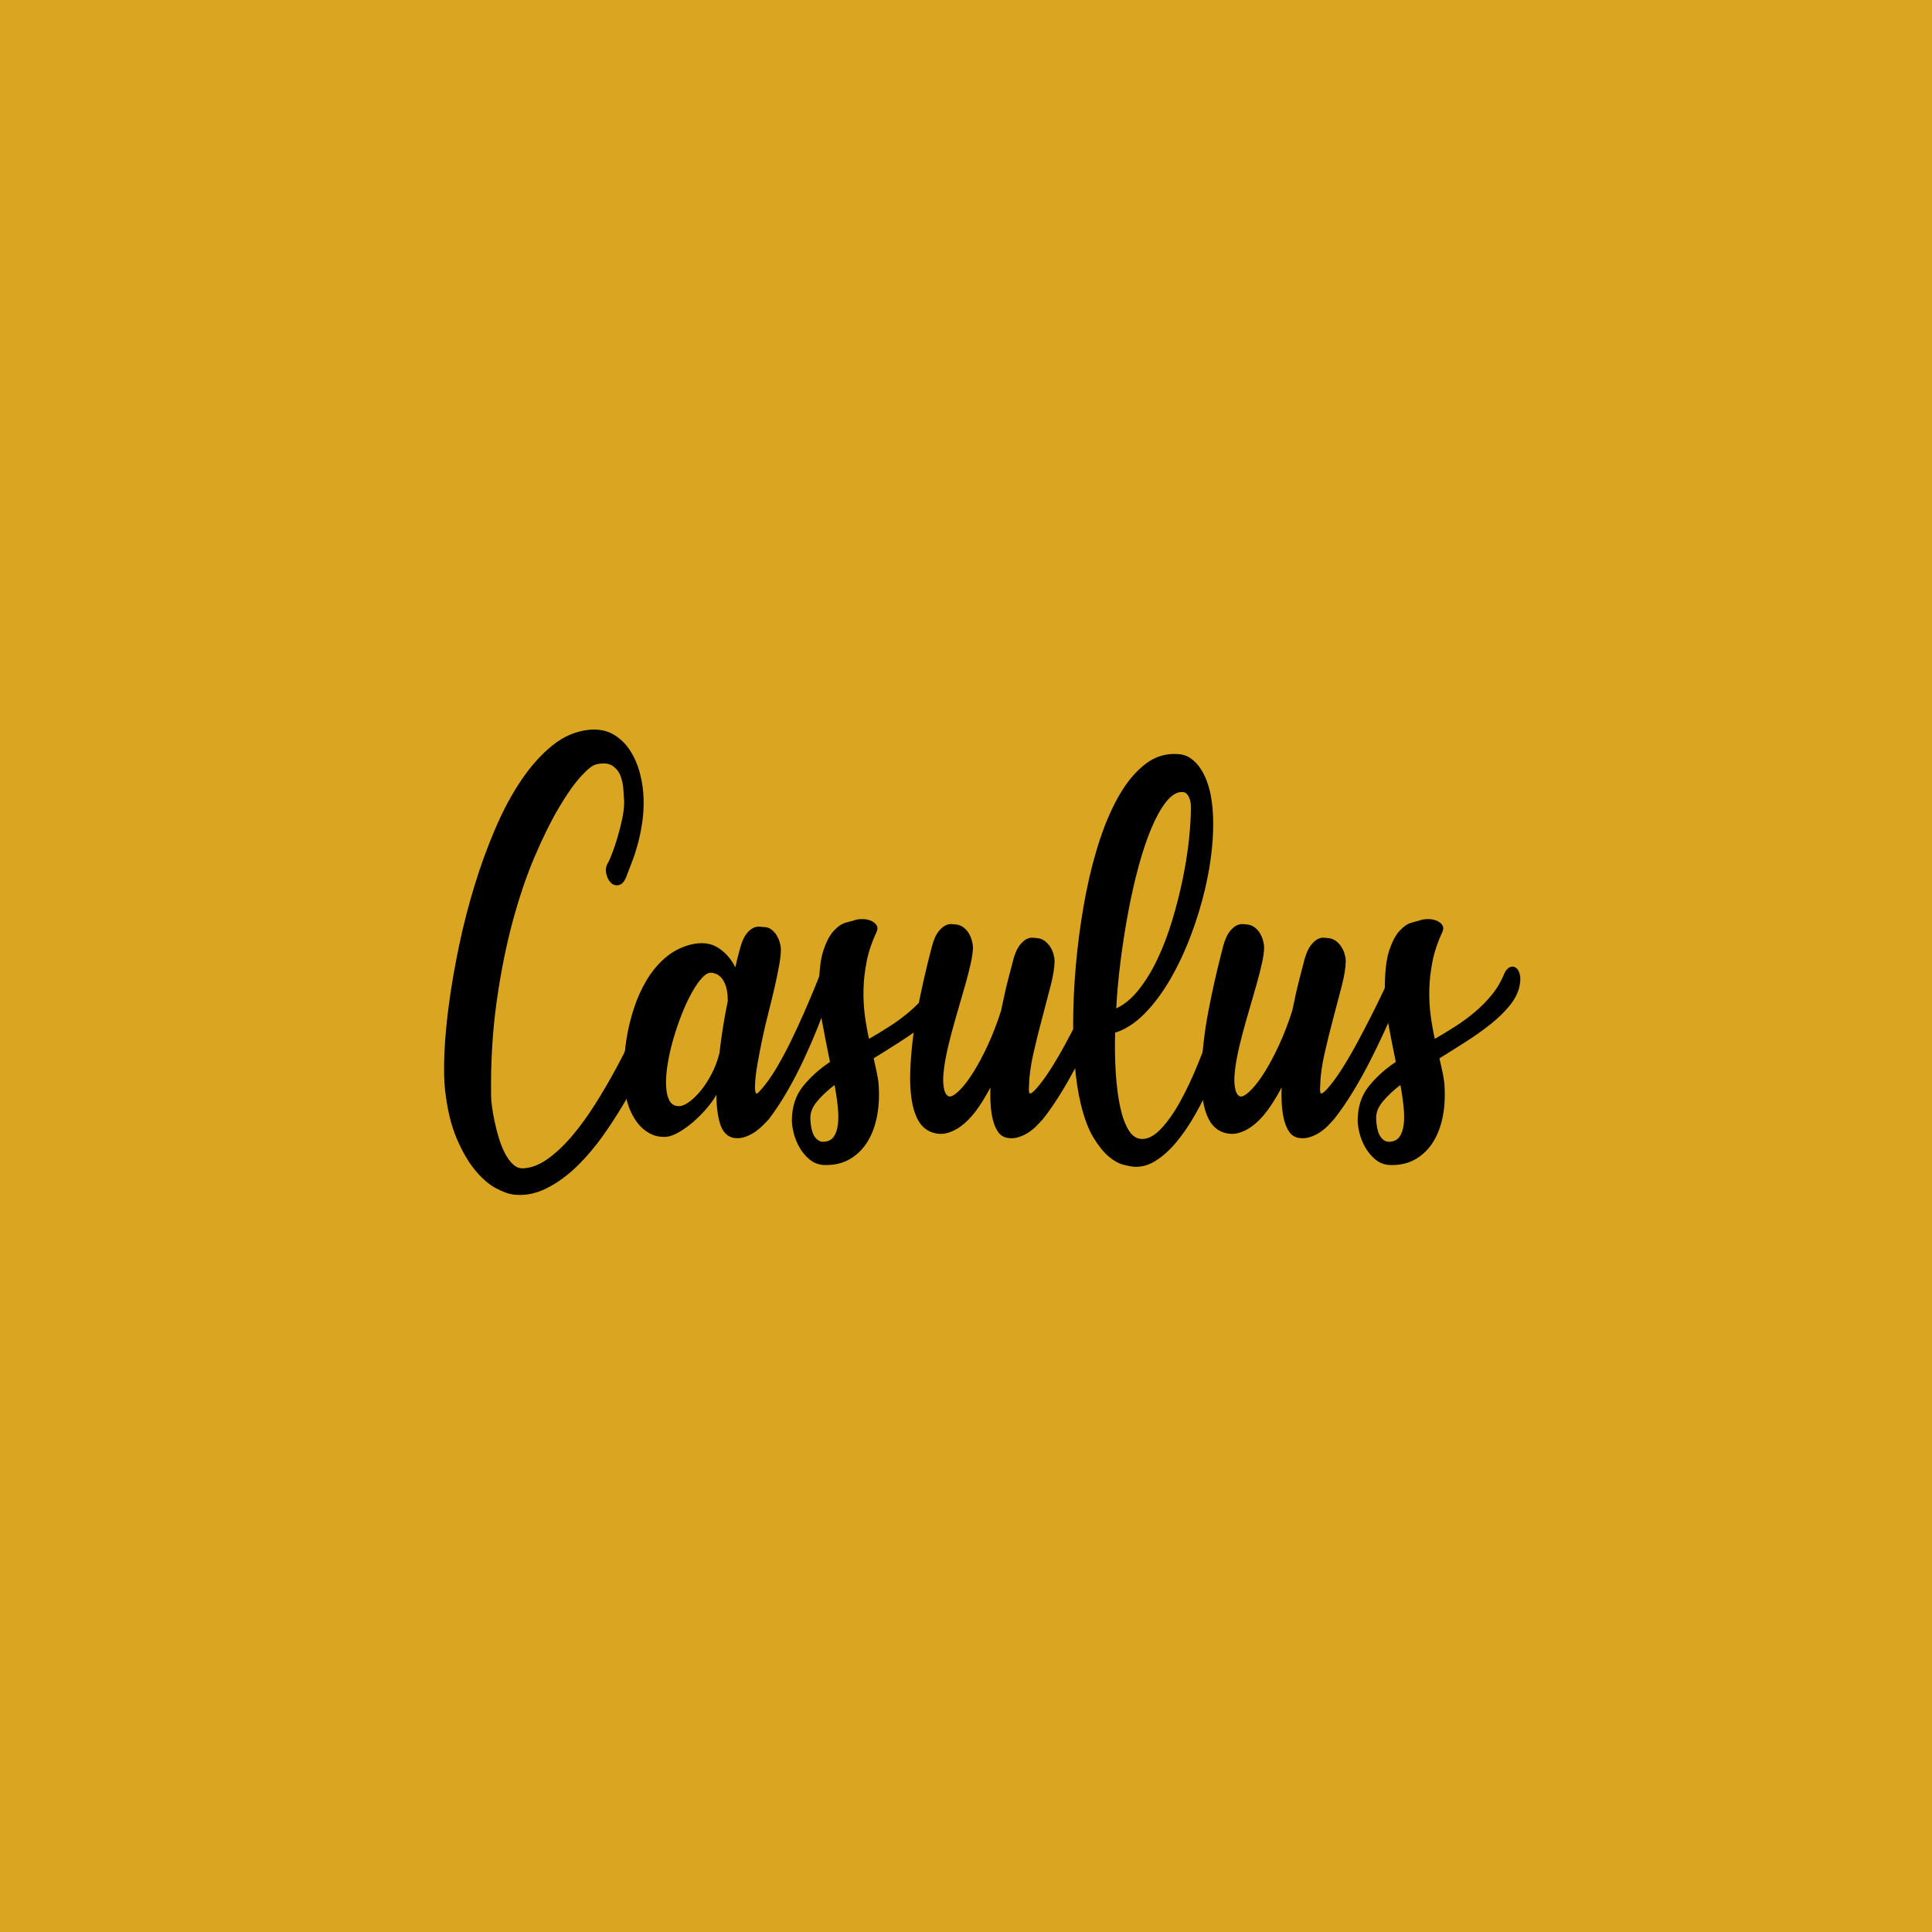 <?xml version="1.0" encoding="utf-8"?>
<!-- Generator: Adobe Illustrator 23.0.1, SVG Export Plug-In . SVG Version: 6.00 Build 0)  -->
<svg version="1.1" xmlns="http://www.w3.org/2000/svg" xmlns:xlink="http://www.w3.org/1999/xlink" x="0px" y="0px"
	 viewBox="0 0 1080 1080" style="enable-background:new 0 0 1080 1080;" xml:space="preserve">
<style type="text/css">
	.st0{fill:#FFFFFF;}
	.st1{stroke:#000000;stroke-width:1.521;stroke-miterlimit:10;}
	.st2{fill:#DAA621;}
	.st3{fill:none;stroke:#DAA521;stroke-width:2;stroke-miterlimit:10;stroke-dasharray:12;}
	.st4{fill:none;stroke:#000000;stroke-width:2;stroke-miterlimit:10;stroke-dasharray:12;}
	.st5{fill:none;stroke:#000000;stroke-width:1.278;stroke-miterlimit:10;}
	.st6{fill:none;stroke:#000000;stroke-width:1.521;stroke-miterlimit:10;}
	.st7{fill:none;stroke:#000000;stroke-width:1.217;stroke-miterlimit:10;}
	.st8{stroke:#000000;stroke-width:1.102;stroke-miterlimit:10;}
	.st9{fill:none;stroke:#DAA521;stroke-width:1.271;stroke-miterlimit:10;}
	.st10{fill:#DAA521;stroke:#DAA521;stroke-width:1.513;stroke-miterlimit:10;}
	.st11{fill:#DAA521;}
	.st12{fill:none;stroke:#DAA521;stroke-width:1.513;stroke-miterlimit:10;}
	.st13{fill:none;stroke:#DAA521;stroke-width:1.211;stroke-miterlimit:10;}
	.st14{fill:#DAA521;stroke:#DAA521;stroke-width:1.096;stroke-miterlimit:10;}
	.st15{fill:none;stroke:#D09541;stroke-width:0.84;stroke-miterlimit:10;}
	.st16{fill:#D09541;}
	.st17{fill:none;stroke:#D09541;stroke-width:0.8;stroke-miterlimit:10;}
	.st18{fill:#DAA621;stroke:#DAA621;stroke-width:1.002;stroke-miterlimit:10;}
	.st19{fill:none;stroke:#000000;stroke-width:2.084;stroke-miterlimit:10;}
	.st20{stroke:#000000;stroke-width:2.481;stroke-miterlimit:10;}
	.st21{fill:none;stroke:#000000;stroke-width:2.481;stroke-miterlimit:10;}
	.st22{fill:none;stroke:#000000;stroke-width:1.985;stroke-miterlimit:10;}
	.st23{fill:none;stroke:#DAA521;stroke-width:2.092;stroke-miterlimit:10;}
	.st24{fill:#DAA521;stroke:#DAA521;stroke-width:2.491;stroke-miterlimit:10;}
	.st25{fill:none;stroke:#DAA521;stroke-width:2.491;stroke-miterlimit:10;}
	.st26{fill:none;stroke:#DAA521;stroke-width:1.993;stroke-miterlimit:10;}
</style>
<g id="Camada_5">
</g>
<g id="Camada_3">
</g>
<g id="Camada_1">
</g>
<g id="Camada_2">
</g>
<g id="Camada_4">
	<rect y="0" class="st2" width="1080" height="1080"/>
	<g>
		<path class="st8" d="M329.35,408.51c5.19-0.48,9.62,0.36,13.31,2.53c3.68,2.17,6.73,5.13,9.14,8.87
			c2.41,3.74,4.22,7.97,5.43,12.67c1.21,4.71,1.87,9.3,1.99,13.76c0.12,4.95-0.15,9.54-0.81,13.76c-0.66,4.23-1.48,8.12-2.44,11.68
			c-0.97,3.56-1.99,6.73-3.08,9.51c-1.09,2.78-1.99,5.13-2.72,7.06c-1.09,3.38-2.44,5.31-4.07,5.79c-1.63,0.48-3.05,0.12-4.25-1.09
			c-1.21-1.2-2.02-2.87-2.44-4.98c-0.42-2.11-0.03-4.07,1.18-5.88c0.36-0.6,1.02-2.14,1.99-4.62c0.96-2.47,1.96-5.4,2.99-8.78
			c1.02-3.38,1.93-6.91,2.72-10.59c0.78-3.68,1.18-7.03,1.18-10.05c-0.12-1.81-0.27-4.13-0.45-6.97c-0.18-2.83-0.76-5.46-1.72-7.87
			c-0.97-2.41-2.57-4.35-4.8-5.79c-2.23-1.45-5.4-1.69-9.51-0.72c-2.05,0.48-4.95,2.78-8.69,6.88c-3.74,4.11-7.85,9.93-12.31,17.47
			c-4.47,7.54-8.99,16.69-13.58,27.43c-4.59,10.74-8.72,22.93-12.4,36.57c-3.68,13.64-6.67,28.64-8.96,44.99
			c-2.29,16.36-3.32,33.89-3.08,52.59c0,1.45,0.18,3.5,0.54,6.16c0.36,2.66,0.87,5.52,1.54,8.6c0.66,3.08,1.48,6.19,2.44,9.32
			c0.96,3.14,2.14,6,3.53,8.6c1.39,2.59,2.96,4.64,4.71,6.16c1.75,1.51,3.71,2.2,5.88,2.08c4.59-0.24,9.2-2.02,13.85-5.34
			c4.65-3.32,9.2-7.6,13.67-12.85c4.46-5.25,8.81-11.22,13.04-17.92c4.22-6.7,8.21-13.52,11.95-20.46
			c3.74-6.94,7.18-13.79,10.32-20.55c3.14-6.76,5.85-12.79,8.15-18.11c2.29-5.31,4.16-9.69,5.61-13.13c1.45-3.44,2.35-5.4,2.72-5.89
			c0.6-0.84,1.45-1.42,2.53-1.72c1.09-0.3,2.08-0.27,2.99,0.09c0.91,0.36,1.66,1.12,2.26,2.26c0.6,1.15,0.78,2.75,0.54,4.8
			c-0.12,0.97-0.91,3.56-2.35,7.79c-1.45,4.23-3.41,9.41-5.88,15.57c-2.48,6.16-5.46,12.98-8.96,20.46
			c-3.5,7.49-7.39,15.03-11.68,22.63c-4.29,7.6-8.9,14.94-13.85,22c-4.95,7.06-10.14,13.22-15.57,18.47
			c-5.43,5.25-11.11,9.32-17.02,12.22c-5.92,2.9-11.89,3.98-17.92,3.26c-2.66-0.36-5.86-1.54-9.6-3.53
			c-3.74-1.99-7.49-5.22-11.22-9.69c-3.74-4.47-7.18-10.35-10.32-17.65s-5.31-16.32-6.52-27.07c-0.6-5.31-0.72-12.19-0.36-20.64
			c0.36-8.45,1.24-17.77,2.62-27.97c1.39-10.2,3.26-20.91,5.61-32.14c2.35-11.22,5.22-22.36,8.6-33.4
			c3.38-11.04,7.24-21.64,11.59-31.77c4.35-10.14,9.17-19.13,14.48-26.98c5.31-7.84,11.07-14.27,17.29-19.28
			C315.38,412.1,322.11,409.24,329.35,408.51z"/>
		<path class="st8" d="M426.75,518.77c1.69,0,3.11,0.45,4.25,1.36c1.15,0.9,2.08,1.99,2.81,3.26s1.27,2.57,1.63,3.89
			c0.36,1.33,0.54,2.42,0.54,3.26c0,2.42-0.33,5.46-1,9.14c-0.66,3.68-1.51,7.76-2.53,12.22c-1.03,4.47-2.17,9.17-3.44,14.12
			c-1.27,4.95-2.42,9.87-3.44,14.75c-1.03,4.89-1.93,9.6-2.72,14.12c-0.79,4.53-1.24,8.54-1.36,12.04c-0.12,5.55,1.33,6.4,4.35,2.53
			c2.65-2.9,5.4-6.7,8.24-11.41c2.83-4.71,5.58-9.78,8.24-15.21c2.65-5.43,5.19-10.89,7.6-16.38c2.41-5.49,4.53-10.47,6.34-14.94
			c1.81-4.46,3.29-8.18,4.44-11.13c1.15-2.96,1.84-4.62,2.08-4.98c0.36-0.36,0.87-0.54,1.54-0.54c0.66,0,1.33,0.21,1.99,0.63
			c0.66,0.42,1.2,1.03,1.63,1.81c0.42,0.79,0.51,1.72,0.27,2.81c-0.12,0.85-0.66,2.87-1.63,6.06c-0.97,3.2-2.29,7.21-3.98,12.04
			c-1.69,4.83-3.71,10.17-6.06,16.02c-2.35,5.86-4.95,11.83-7.79,17.92c-2.84,6.1-5.92,12.01-9.23,17.74
			c-3.32,5.73-6.73,10.89-10.23,15.48c-0.61,0.6-1.54,1.57-2.81,2.9c-1.27,1.33-2.75,2.6-4.44,3.8c-1.69,1.21-3.56,2.17-5.61,2.9
			c-2.05,0.73-4.16,0.91-6.34,0.54c-3.5-0.73-5.91-3.44-7.24-8.15c-1.33-4.71-1.93-10.56-1.81-17.56c-1.45,2.9-3.41,5.83-5.88,8.78
			c-2.48,2.96-5.07,5.61-7.78,7.97c-2.72,2.35-5.43,4.32-8.15,5.88c-2.72,1.57-5.1,2.41-7.15,2.53c-3.26,0.12-6.16-0.51-8.69-1.9
			c-2.53-1.39-4.71-3.26-6.52-5.61c-1.81-2.35-3.29-4.98-4.44-7.87c-1.15-2.9-1.9-5.79-2.26-8.69c-0.6-4.1-0.87-8.78-0.81-14.03
			c0.06-5.25,0.54-10.68,1.45-16.29c0.9-5.61,2.26-11.2,4.07-16.75c1.81-5.55,4.14-10.71,6.97-15.48
			c2.83-4.77,6.21-8.87,10.14-12.31c3.92-3.44,8.48-5.88,13.67-7.33c6.4-1.69,11.74-1.05,16.02,1.9c4.28,2.96,7.45,6.91,9.51,11.86
			c1.33-5.79,2.35-9.9,3.08-12.31c0.96-3.5,2.08-6.07,3.35-7.69c1.27-1.63,2.5-2.72,3.71-3.26c1.2-0.54,2.32-0.75,3.35-0.63
			C425.7,518.71,426.39,518.77,426.75,518.77z M380.04,618.89c1.57-0.12,3.44-0.96,5.61-2.53c2.17-1.57,4.35-3.68,6.52-6.34
			c2.17-2.65,4.19-5.76,6.06-9.32c1.87-3.56,3.35-7.45,4.44-11.68c0.6-5.07,1.3-10.08,2.08-15.03c0.78-4.95,1.66-9.72,2.63-14.3
			c0-3.74-0.39-6.7-1.18-8.87c-0.79-2.17-1.72-3.8-2.81-4.89c-1.09-1.09-2.17-1.81-3.26-2.17c-1.09-0.36-1.93-0.54-2.53-0.54
			c-1.69-0.12-3.5,0.85-5.43,2.9c-1.93,2.05-3.89,4.86-5.88,8.42c-1.99,3.56-3.89,7.64-5.7,12.22c-1.81,4.59-3.41,9.29-4.8,14.12
			c-1.39,4.83-2.44,9.54-3.17,14.12c-0.72,4.59-1,8.69-0.81,12.31c0.18,3.62,0.91,6.49,2.17,8.6
			C375.25,618.01,377.27,619.01,380.04,618.89z"/>
		<path class="st8" d="M477.26,515.15c1.09-0.48,2.47-0.75,4.16-0.82c1.69-0.06,3.23,0.15,4.62,0.63c1.39,0.48,2.47,1.21,3.26,2.17
			c0.78,0.97,0.87,2.11,0.27,3.44c-2.66,5.68-4.53,11.22-5.61,16.66c-1.09,5.43-1.69,10.74-1.81,15.93
			c-0.12,5.19,0.15,10.17,0.81,14.94c0.66,4.77,1.48,9.27,2.44,13.49c3.98-2.29,7.97-4.71,11.95-7.24
			c3.98-2.53,7.72-5.28,11.22-8.24c3.5-2.96,6.7-6.21,9.6-9.78c2.9-3.56,5.25-7.57,7.06-12.04c0.72-1.57,1.6-2.59,2.62-3.08
			c1.02-0.48,1.99-0.42,2.9,0.18c0.9,0.6,1.57,1.72,1.99,3.35c0.42,1.63,0.39,3.65-0.09,6.06c-0.72,3.74-2.53,7.39-5.43,10.95
			c-2.9,3.56-6.43,7-10.59,10.32c-4.16,3.32-8.75,6.58-13.76,9.78c-5.01,3.2-10.05,6.37-15.12,9.5c0.6,2.66,1.15,5.1,1.63,7.33
			c0.48,2.23,0.84,4.26,1.09,6.06c0.6,6.64,0.39,12.8-0.63,18.47c-1.03,5.67-2.81,10.56-5.34,14.66s-5.76,7.3-9.69,9.59
			c-3.92,2.29-8.54,3.38-13.85,3.26c-3.14-0.12-5.82-1.12-8.06-2.99c-2.24-1.87-4.07-4.07-5.52-6.61c-1.45-2.53-2.5-5.16-3.17-7.87
			c-0.66-2.72-1-4.98-1-6.79c0-7.48,2.02-13.76,6.06-18.83c4.04-5.07,9.14-9.65,15.3-13.76c-1.57-7.6-3.05-15.18-4.44-22.72
			c-1.39-7.54-1.96-14.57-1.72-21.09c0.12-8.09,0.96-14.42,2.53-19.01c1.57-4.58,3.41-8.03,5.52-10.32
			c2.11-2.29,4.16-3.74,6.16-4.34C474.64,515.81,476.18,515.39,477.26,515.15z M460.43,638.8c2.65-0.12,4.64-1.09,5.97-2.9
			c1.33-1.81,2.17-4.19,2.53-7.15c0.36-2.96,0.33-6.43-0.09-10.41c-0.42-3.98-1.06-8.27-1.9-12.85c-4.47,3.38-8.06,6.73-10.77,10.05
			c-2.72,3.32-3.95,6.73-3.71,10.23c0.24,4.71,1.12,8.09,2.63,10.14C456.59,637.96,458.37,638.92,460.43,638.8z"/>
		<path class="st8" d="M579.37,524.92c1.69,0.12,3.14,0.63,4.35,1.54c1.2,0.9,2.2,1.99,2.99,3.26c0.78,1.27,1.36,2.6,1.72,3.98
			c0.36,1.39,0.54,2.51,0.54,3.35c0,3.5-0.72,8.09-2.17,13.76c-1.45,5.68-3.05,11.77-4.8,18.29c-1.75,6.52-3.38,13.13-4.89,19.82
			c-1.51,6.7-2.33,12.7-2.44,18.01c-0.24,2.9,0.03,4.5,0.81,4.8c0.78,0.3,2.02-0.45,3.71-2.26c2.65-2.9,5.43-6.61,8.33-11.14
			c2.9-4.53,5.73-9.35,8.51-14.48c2.77-5.13,5.46-10.26,8.06-15.39c2.59-5.13,4.89-9.8,6.88-14.03c1.99-4.22,3.62-7.72,4.89-10.5
			c1.27-2.78,2.02-4.28,2.26-4.53c0.36-0.36,0.87-0.54,1.54-0.54c0.66,0,1.3,0.24,1.9,0.72c0.6,0.48,1.11,1.12,1.54,1.9
			c0.42,0.79,0.57,1.72,0.45,2.81c-0.12,0.73-0.72,2.6-1.81,5.61c-1.09,3.02-2.57,6.76-4.44,11.22c-1.87,4.47-4.07,9.48-6.61,15.03
			c-2.53,5.55-5.28,11.22-8.24,17.02c-2.96,5.79-6.13,11.47-9.51,17.02c-3.38,5.55-6.88,10.62-10.5,15.21
			c-0.61,0.6-1.51,1.57-2.72,2.9c-1.21,1.33-2.66,2.6-4.35,3.8c-1.69,1.21-3.59,2.17-5.7,2.9c-2.11,0.73-4.25,0.91-6.43,0.54
			c-2.05-0.36-3.68-1.42-4.89-3.17c-1.21-1.75-2.14-3.95-2.81-6.61c-0.66-2.65-1.09-5.73-1.27-9.23c-0.18-3.5-0.15-7.24,0.09-11.22
			c-2.29,4.59-4.74,8.81-7.33,12.67c-2.6,3.86-5.31,7.03-8.15,9.5c-2.84,2.48-5.79,4.2-8.87,5.16c-3.08,0.97-6.19,0.85-9.32-0.36
			c-3.02-1.2-5.37-3.38-7.06-6.52c-1.69-3.14-2.87-6.97-3.53-11.5c-0.66-4.53-0.9-9.53-0.72-15.03c0.18-5.49,0.61-11.1,1.27-16.84
			c0.66-5.73,1.54-11.43,2.63-17.11c1.09-5.67,2.17-10.92,3.26-15.75c1.09-4.83,2.08-9.05,2.99-12.67c0.91-3.62,1.6-6.34,2.08-8.15
			c0.96-3.38,2.08-5.89,3.35-7.51c1.27-1.63,2.5-2.74,3.71-3.35c1.2-0.6,2.32-0.84,3.35-0.72c1.02,0.12,1.72,0.18,2.08,0.18
			c1.57,0.12,2.96,0.63,4.16,1.54c1.21,0.9,2.17,1.99,2.9,3.26s1.27,2.6,1.63,3.98c0.36,1.39,0.54,2.51,0.54,3.35
			c0,2.29-0.39,5.22-1.18,8.78c-0.79,3.56-1.78,7.49-2.99,11.77c-1.21,4.28-2.51,8.78-3.89,13.49c-1.39,4.71-2.72,9.42-3.98,14.12
			c-1.27,4.71-2.33,9.27-3.17,13.67c-0.85,4.41-1.33,8.42-1.45,12.04c0,1.45,0.09,2.84,0.27,4.16c0.18,1.33,0.48,2.48,0.91,3.44
			c0.42,0.97,1,1.69,1.72,2.17c0.72,0.48,1.57,0.54,2.53,0.18c1.45-0.48,3.29-1.9,5.52-4.26c2.23-2.35,4.65-5.61,7.24-9.78
			c2.59-4.16,5.22-9.11,7.88-14.85c2.65-5.73,5.13-12.16,7.42-19.28c1.33-6.64,2.65-12.52,3.98-17.65c1.33-5.13,2.29-8.84,2.9-11.13
			c0.96-3.38,2.08-5.89,3.35-7.51c1.27-1.63,2.5-2.74,3.71-3.35c1.21-0.6,2.29-0.84,3.26-0.72
			C578.35,524.86,579.01,524.92,579.37,524.92z"/>
		<path class="st8" d="M658.49,422.09c2.53,0.12,4.8,0.88,6.79,2.26c1.99,1.39,3.74,3.2,5.25,5.43c1.51,2.23,2.78,4.8,3.8,7.69
			c1.03,2.9,1.78,5.92,2.26,9.05c1.09,6.76,1.33,14.46,0.72,23.08c-0.6,8.63-1.96,17.5-4.07,26.61c-2.11,9.11-4.86,18.1-8.24,26.98
			c-3.38,8.87-7.24,17.02-11.59,24.44c-4.35,7.42-9.11,13.73-14.3,18.92c-5.19,5.19-10.62,8.63-16.29,10.32
			c-0.24,8.21-0.12,15.9,0.36,23.08c0.48,7.18,1.3,13.46,2.44,18.83c1.15,5.37,2.68,9.69,4.62,12.95c1.93,3.26,4.28,5.07,7.06,5.43
			c3.86,0.48,7.75-1.3,11.68-5.34c3.92-4.04,7.66-9.29,11.22-15.75c3.56-6.46,6.91-13.58,10.05-21.36
			c3.14-7.78,5.88-15.09,8.24-21.91c2.35-6.82,4.22-12.64,5.61-17.47c1.39-4.83,2.2-7.54,2.44-8.15c0.6-1.81,1.42-2.93,2.44-3.35
			c1.02-0.42,1.99-0.3,2.9,0.36c0.91,0.67,1.66,1.75,2.26,3.26c0.6,1.51,0.78,3.35,0.54,5.52c-0.12,0.6-0.6,2.5-1.45,5.7
			c-0.85,3.2-2.05,7.24-3.62,12.13c-1.57,4.89-3.47,10.32-5.7,16.29c-2.23,5.98-4.71,12.01-7.42,18.11
			c-2.72,6.1-5.7,12.01-8.96,17.74c-3.26,5.73-6.7,10.77-10.32,15.12c-3.62,4.34-7.42,7.79-11.41,10.32
			c-3.98,2.53-8.09,3.62-12.31,3.26c-1.21-0.12-3.02-0.48-5.43-1.09c-2.42-0.61-5.01-2.05-7.78-4.35
			c-2.78-2.29-5.58-5.73-8.42-10.32c-2.84-4.59-5.22-10.86-7.15-18.83c-1.57-6.4-2.72-14.12-3.44-23.17
			c-0.72-9.05-0.97-18.83-0.72-29.33c0.24-10.5,0.97-21.36,2.17-32.59c1.2-11.22,2.87-22.21,4.98-32.95
			c2.11-10.74,4.77-20.88,7.97-30.41c3.2-9.53,6.91-17.83,11.13-24.9c4.22-7.06,8.96-12.55,14.21-16.47
			C646.27,423.33,652.09,421.61,658.49,422.09z M659.94,442.19c-3.02,0.36-5.95,2.38-8.78,6.06c-2.84,3.68-5.52,8.54-8.06,14.57
			c-2.53,6.04-4.89,13.04-7.06,21c-2.17,7.97-4.11,16.41-5.79,25.35c-1.69,8.93-3.14,18.14-4.35,27.61
			c-1.21,9.48-2.05,18.74-2.53,27.79c4.83-2.05,9.26-5.58,13.31-10.59c4.04-5.01,7.66-10.89,10.86-17.65
			c3.2-6.76,5.97-14.06,8.33-21.91c2.35-7.84,4.31-15.6,5.88-23.26c1.57-7.66,2.72-14.94,3.44-21.82
			c0.72-6.88,1.09-12.73,1.09-17.56c0-2.41-0.27-4.28-0.81-5.61c-0.54-1.33-1.15-2.29-1.81-2.9c-0.66-0.6-1.36-0.93-2.08-1
			C660.84,442.22,660.3,442.19,659.94,442.19z"/>
		<path class="st8" d="M742.13,524.92c1.69,0.12,3.14,0.63,4.35,1.54c1.2,0.9,2.2,1.99,2.99,3.26c0.78,1.27,1.36,2.6,1.72,3.98
			c0.36,1.39,0.54,2.51,0.54,3.35c0,3.5-0.72,8.09-2.17,13.76c-1.45,5.68-3.05,11.77-4.8,18.29c-1.75,6.52-3.38,13.13-4.89,19.82
			c-1.51,6.7-2.33,12.7-2.44,18.01c-0.24,2.9,0.03,4.5,0.81,4.8c0.78,0.3,2.02-0.45,3.71-2.26c2.65-2.9,5.43-6.61,8.33-11.14
			c2.9-4.53,5.73-9.35,8.51-14.48c2.78-5.13,5.46-10.26,8.06-15.39c2.59-5.13,4.89-9.8,6.88-14.03c1.99-4.22,3.62-7.72,4.89-10.5
			c1.27-2.78,2.02-4.28,2.26-4.53c0.36-0.36,0.88-0.54,1.54-0.54c0.66,0,1.3,0.24,1.9,0.72c0.6,0.48,1.12,1.12,1.54,1.9
			c0.42,0.79,0.57,1.72,0.45,2.81c-0.12,0.73-0.73,2.6-1.81,5.61c-1.09,3.02-2.57,6.76-4.43,11.22c-1.87,4.47-4.07,9.48-6.61,15.03
			c-2.53,5.55-5.28,11.22-8.24,17.02c-2.96,5.79-6.13,11.47-9.51,17.02c-3.38,5.55-6.88,10.62-10.5,15.21
			c-0.61,0.6-1.51,1.57-2.72,2.9c-1.21,1.33-2.66,2.6-4.35,3.8c-1.69,1.21-3.59,2.17-5.7,2.9c-2.11,0.73-4.26,0.91-6.43,0.54
			c-2.05-0.36-3.68-1.42-4.89-3.17c-1.21-1.75-2.15-3.95-2.81-6.61c-0.66-2.65-1.09-5.73-1.27-9.23c-0.18-3.5-0.15-7.24,0.09-11.22
			c-2.29,4.59-4.74,8.81-7.33,12.67c-2.6,3.86-5.31,7.03-8.15,9.5c-2.84,2.48-5.79,4.2-8.87,5.16c-3.08,0.97-6.19,0.85-9.32-0.36
			c-3.02-1.2-5.37-3.38-7.06-6.52c-1.69-3.14-2.86-6.97-3.53-11.5c-0.66-4.53-0.9-9.53-0.72-15.03c0.18-5.49,0.6-11.1,1.27-16.84
			c0.66-5.73,1.54-11.43,2.63-17.11c1.09-5.67,2.17-10.92,3.26-15.75c1.09-4.83,2.08-9.05,2.99-12.67c0.9-3.62,1.6-6.34,2.08-8.15
			c0.96-3.38,2.08-5.89,3.35-7.51c1.27-1.63,2.5-2.74,3.71-3.35c1.2-0.6,2.32-0.84,3.35-0.72c1.02,0.12,1.72,0.18,2.08,0.18
			c1.57,0.12,2.96,0.63,4.16,1.54c1.2,0.9,2.17,1.99,2.9,3.26c0.73,1.27,1.27,2.6,1.63,3.98c0.36,1.39,0.54,2.51,0.54,3.35
			c0,2.29-0.39,5.22-1.18,8.78c-0.79,3.56-1.78,7.49-2.99,11.77c-1.21,4.28-2.51,8.78-3.89,13.49c-1.39,4.71-2.72,9.42-3.98,14.12
			c-1.27,4.71-2.33,9.27-3.17,13.67c-0.85,4.41-1.33,8.42-1.45,12.04c0,1.45,0.09,2.84,0.27,4.16c0.18,1.33,0.48,2.48,0.91,3.44
			c0.42,0.97,1,1.69,1.72,2.17c0.72,0.48,1.57,0.54,2.53,0.18c1.45-0.48,3.29-1.9,5.52-4.26c2.23-2.35,4.65-5.61,7.24-9.78
			c2.59-4.16,5.22-9.11,7.88-14.85c2.65-5.73,5.13-12.16,7.42-19.28c1.33-6.64,2.65-12.52,3.98-17.65c1.33-5.13,2.29-8.84,2.9-11.13
			c0.96-3.38,2.08-5.89,3.35-7.51c1.27-1.63,2.5-2.74,3.71-3.35c1.2-0.6,2.29-0.84,3.26-0.72
			C741.11,524.86,741.77,524.92,742.13,524.92z"/>
		<path class="st8" d="M793.55,515.15c1.09-0.48,2.47-0.75,4.16-0.82c1.69-0.06,3.23,0.15,4.62,0.63c1.39,0.48,2.47,1.21,3.26,2.17
			c0.78,0.97,0.88,2.11,0.27,3.44c-2.66,5.68-4.53,11.22-5.61,16.66c-1.09,5.43-1.69,10.74-1.81,15.93
			c-0.12,5.19,0.15,10.17,0.81,14.94c0.66,4.77,1.48,9.27,2.44,13.49c3.98-2.29,7.97-4.71,11.95-7.24s7.72-5.28,11.22-8.24
			c3.5-2.96,6.7-6.21,9.59-9.78c2.9-3.56,5.25-7.57,7.06-12.04c0.72-1.57,1.6-2.59,2.63-3.08c1.02-0.48,1.99-0.42,2.9,0.18
			c0.91,0.6,1.57,1.72,1.99,3.35c0.42,1.63,0.39,3.65-0.09,6.06c-0.73,3.74-2.53,7.39-5.43,10.95c-2.9,3.56-6.43,7-10.59,10.32
			c-4.16,3.32-8.75,6.58-13.76,9.78c-5.01,3.2-10.05,6.37-15.12,9.5c0.6,2.66,1.15,5.1,1.63,7.33c0.48,2.23,0.84,4.26,1.09,6.06
			c0.6,6.64,0.39,12.8-0.63,18.47c-1.03,5.67-2.81,10.56-5.34,14.66s-5.76,7.3-9.69,9.59c-3.92,2.29-8.54,3.38-13.85,3.26
			c-3.14-0.12-5.82-1.12-8.06-2.99c-2.23-1.87-4.07-4.07-5.52-6.61c-1.45-2.53-2.5-5.16-3.17-7.87c-0.66-2.72-1-4.98-1-6.79
			c0-7.48,2.02-13.76,6.06-18.83c4.04-5.07,9.14-9.65,15.3-13.76c-1.57-7.6-3.05-15.18-4.43-22.72c-1.39-7.54-1.96-14.57-1.72-21.09
			c0.12-8.09,0.96-14.42,2.53-19.01c1.57-4.58,3.41-8.03,5.52-10.32c2.11-2.29,4.16-3.74,6.16-4.34
			C790.92,515.81,792.46,515.39,793.55,515.15z M776.71,638.8c2.65-0.12,4.65-1.09,5.98-2.9c1.33-1.81,2.17-4.19,2.53-7.15
			c0.36-2.96,0.33-6.43-0.09-10.41c-0.42-3.98-1.06-8.27-1.9-12.85c-4.47,3.38-8.06,6.73-10.77,10.05
			c-2.72,3.32-3.96,6.73-3.71,10.23c0.24,4.71,1.11,8.09,2.63,10.14C772.88,637.96,774.66,638.92,776.71,638.8z"/>
	</g>
</g>
</svg>
